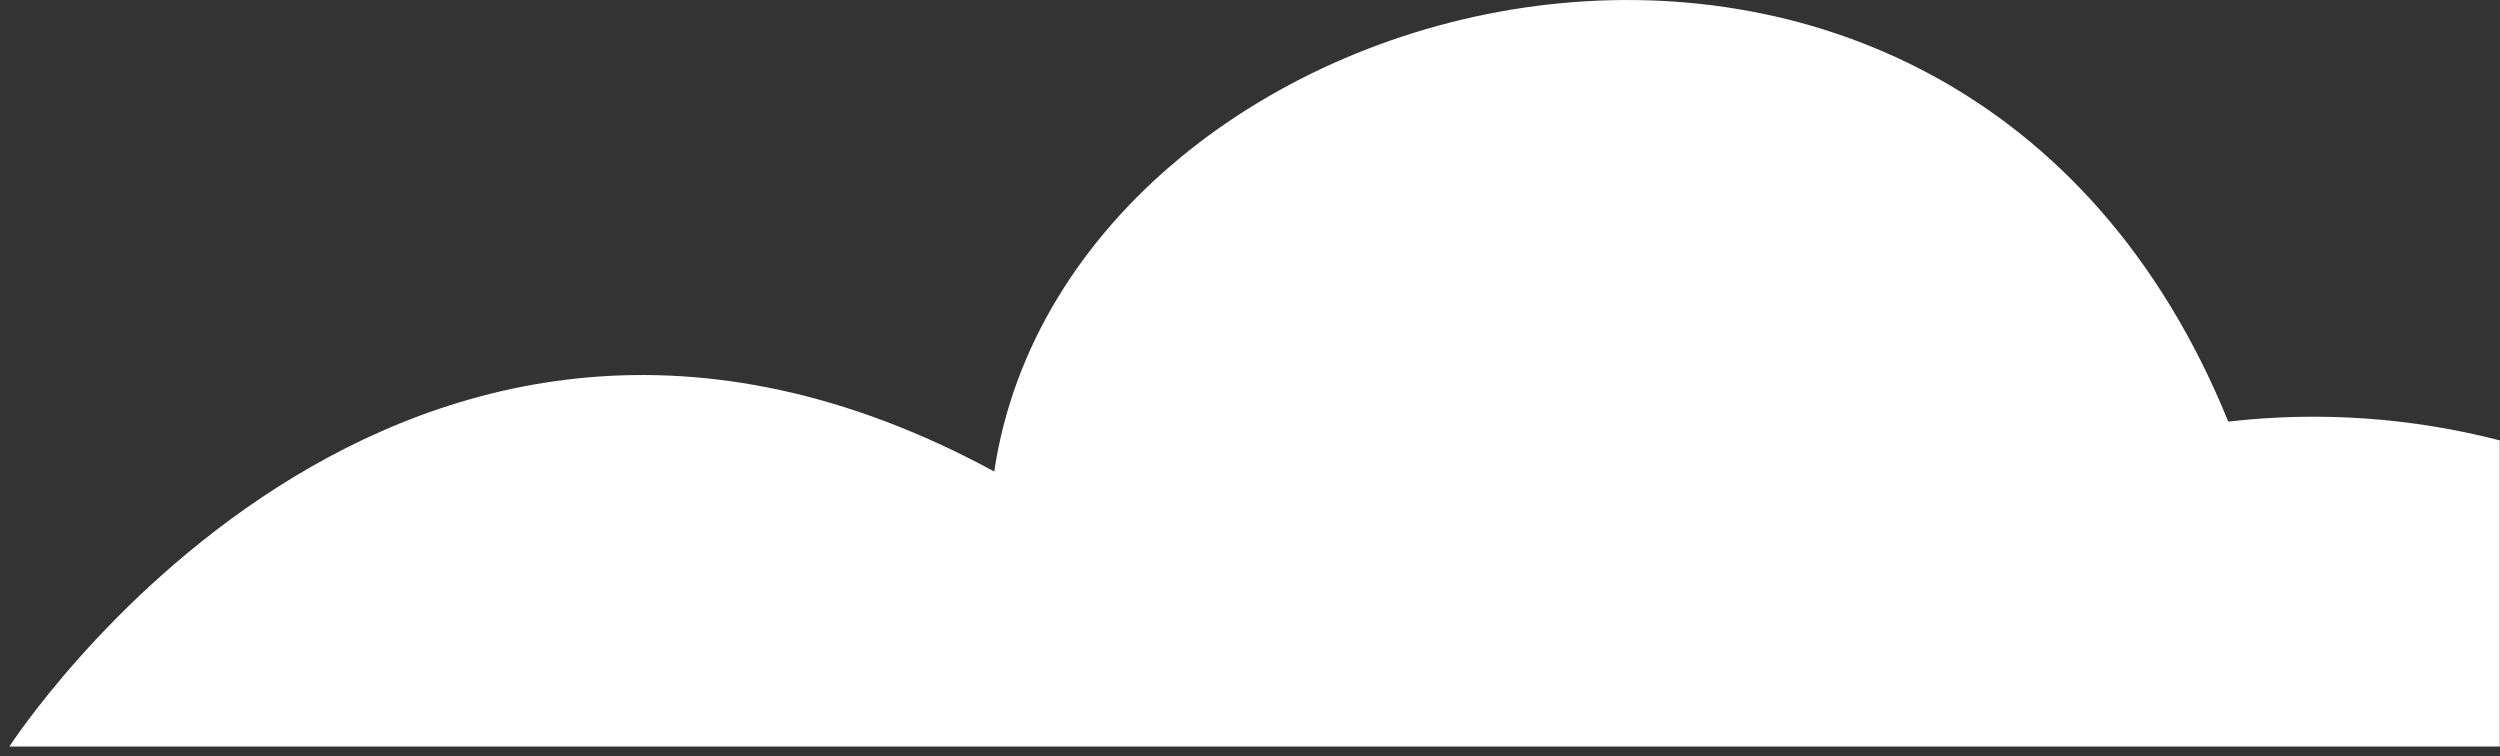 <svg width="195" height="59" viewBox="0 0 195 59" fill="none" xmlns="http://www.w3.org/2000/svg">
<rect x="0" y="0" width="195" height="59" fill="#333333" stroke="none"/>
<path d="M173.804 32.883C152.414 -19.766 83.384 -2.219 77.549 36.779C30.877 11.432 0.734 58.229 0.734 58.229H194.984V34.349C188.073 32.566 180.894 32.069 173.804 32.883Z" fill="white"/>
</svg>
